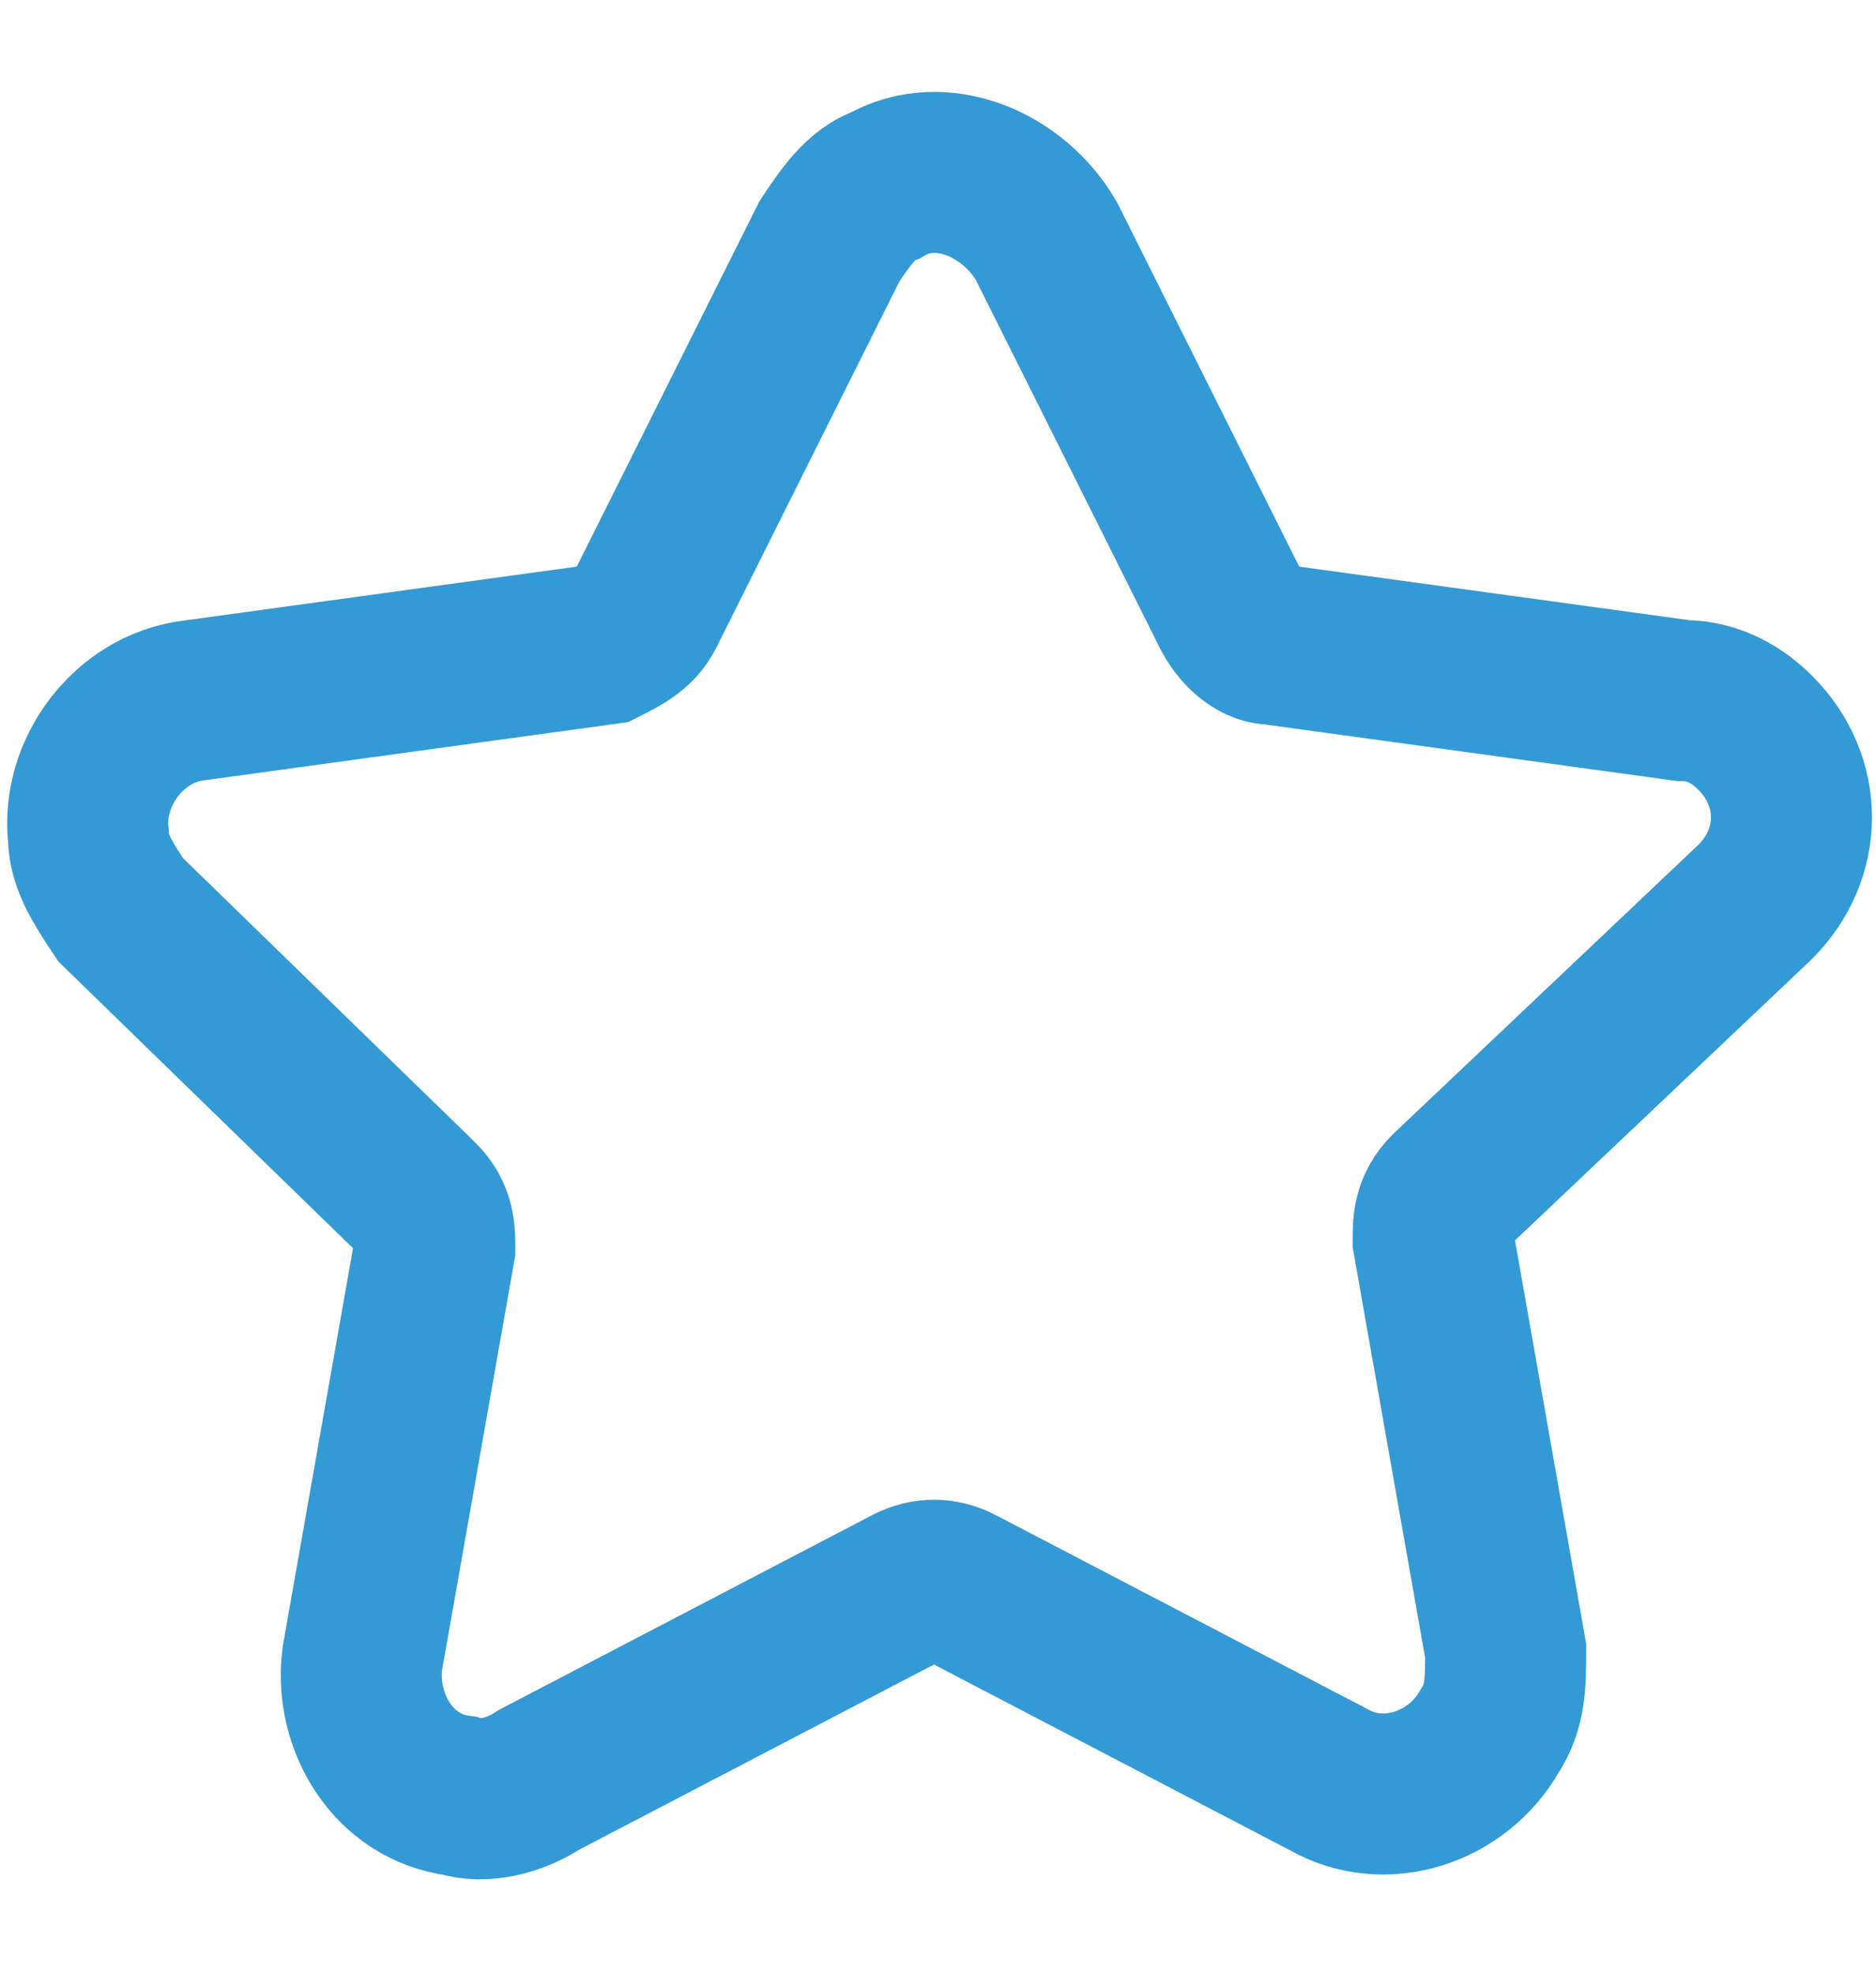 <?xml version="1.0" encoding="utf-8"?>
<!-- Generator: Adobe Illustrator 23.0.1, SVG Export Plug-In . SVG Version: 6.00 Build 0)  -->
<svg version="1.1" id="Layer_1" xmlns="http://www.w3.org/2000/svg" xmlns:xlink="http://www.w3.org/1999/xlink" x="0px" y="0px"
	 viewBox="0 0 23.3 24.5" style="enable-background:new 0 0 23.3 24.5;" xml:space="preserve">
<style type="text/css">
	.st0{fill:#FFFFFF;fill-opacity:0;}
	.st1{fill:none;stroke:#339ad5;stroke-width:2;}
</style>
<g transform="translate(643 1998)">
	<path class="st0" d="M-648.1-2002.8h33.7v33.7h-33.7V-2002.8z"/>
	<path class="st1" d="M-621.2-1986.8c0.6-0.6,0.6-1.5,0-2.1c-0.2-0.2-0.5-0.4-0.9-0.4l-5.1-0.7c-0.2,0-0.4-0.2-0.5-0.4l-2.3-4.6
		c-0.4-0.7-1.3-1.1-2-0.7c-0.3,0.1-0.5,0.4-0.7,0.7l-2.3,4.6c-0.1,0.2-0.3,0.3-0.5,0.4l-5.1,0.7c-0.8,0.1-1.4,0.9-1.3,1.7
		c0,0.3,0.2,0.6,0.4,0.9l3.7,3.6c0.2,0.2,0.2,0.4,0.2,0.6l-0.9,5.1c-0.1,0.8,0.4,1.6,1.2,1.7c0.3,0.1,0.7,0,1-0.2l4.6-2.4
		c0.2-0.1,0.4-0.1,0.6,0l4.6,2.4c0.7,0.4,1.6,0.1,2-0.6c0.2-0.3,0.2-0.6,0.2-1l-0.9-5.1c0-0.2,0-0.4,0.2-0.6L-621.2-1986.8z"/>
</g>
</svg>
